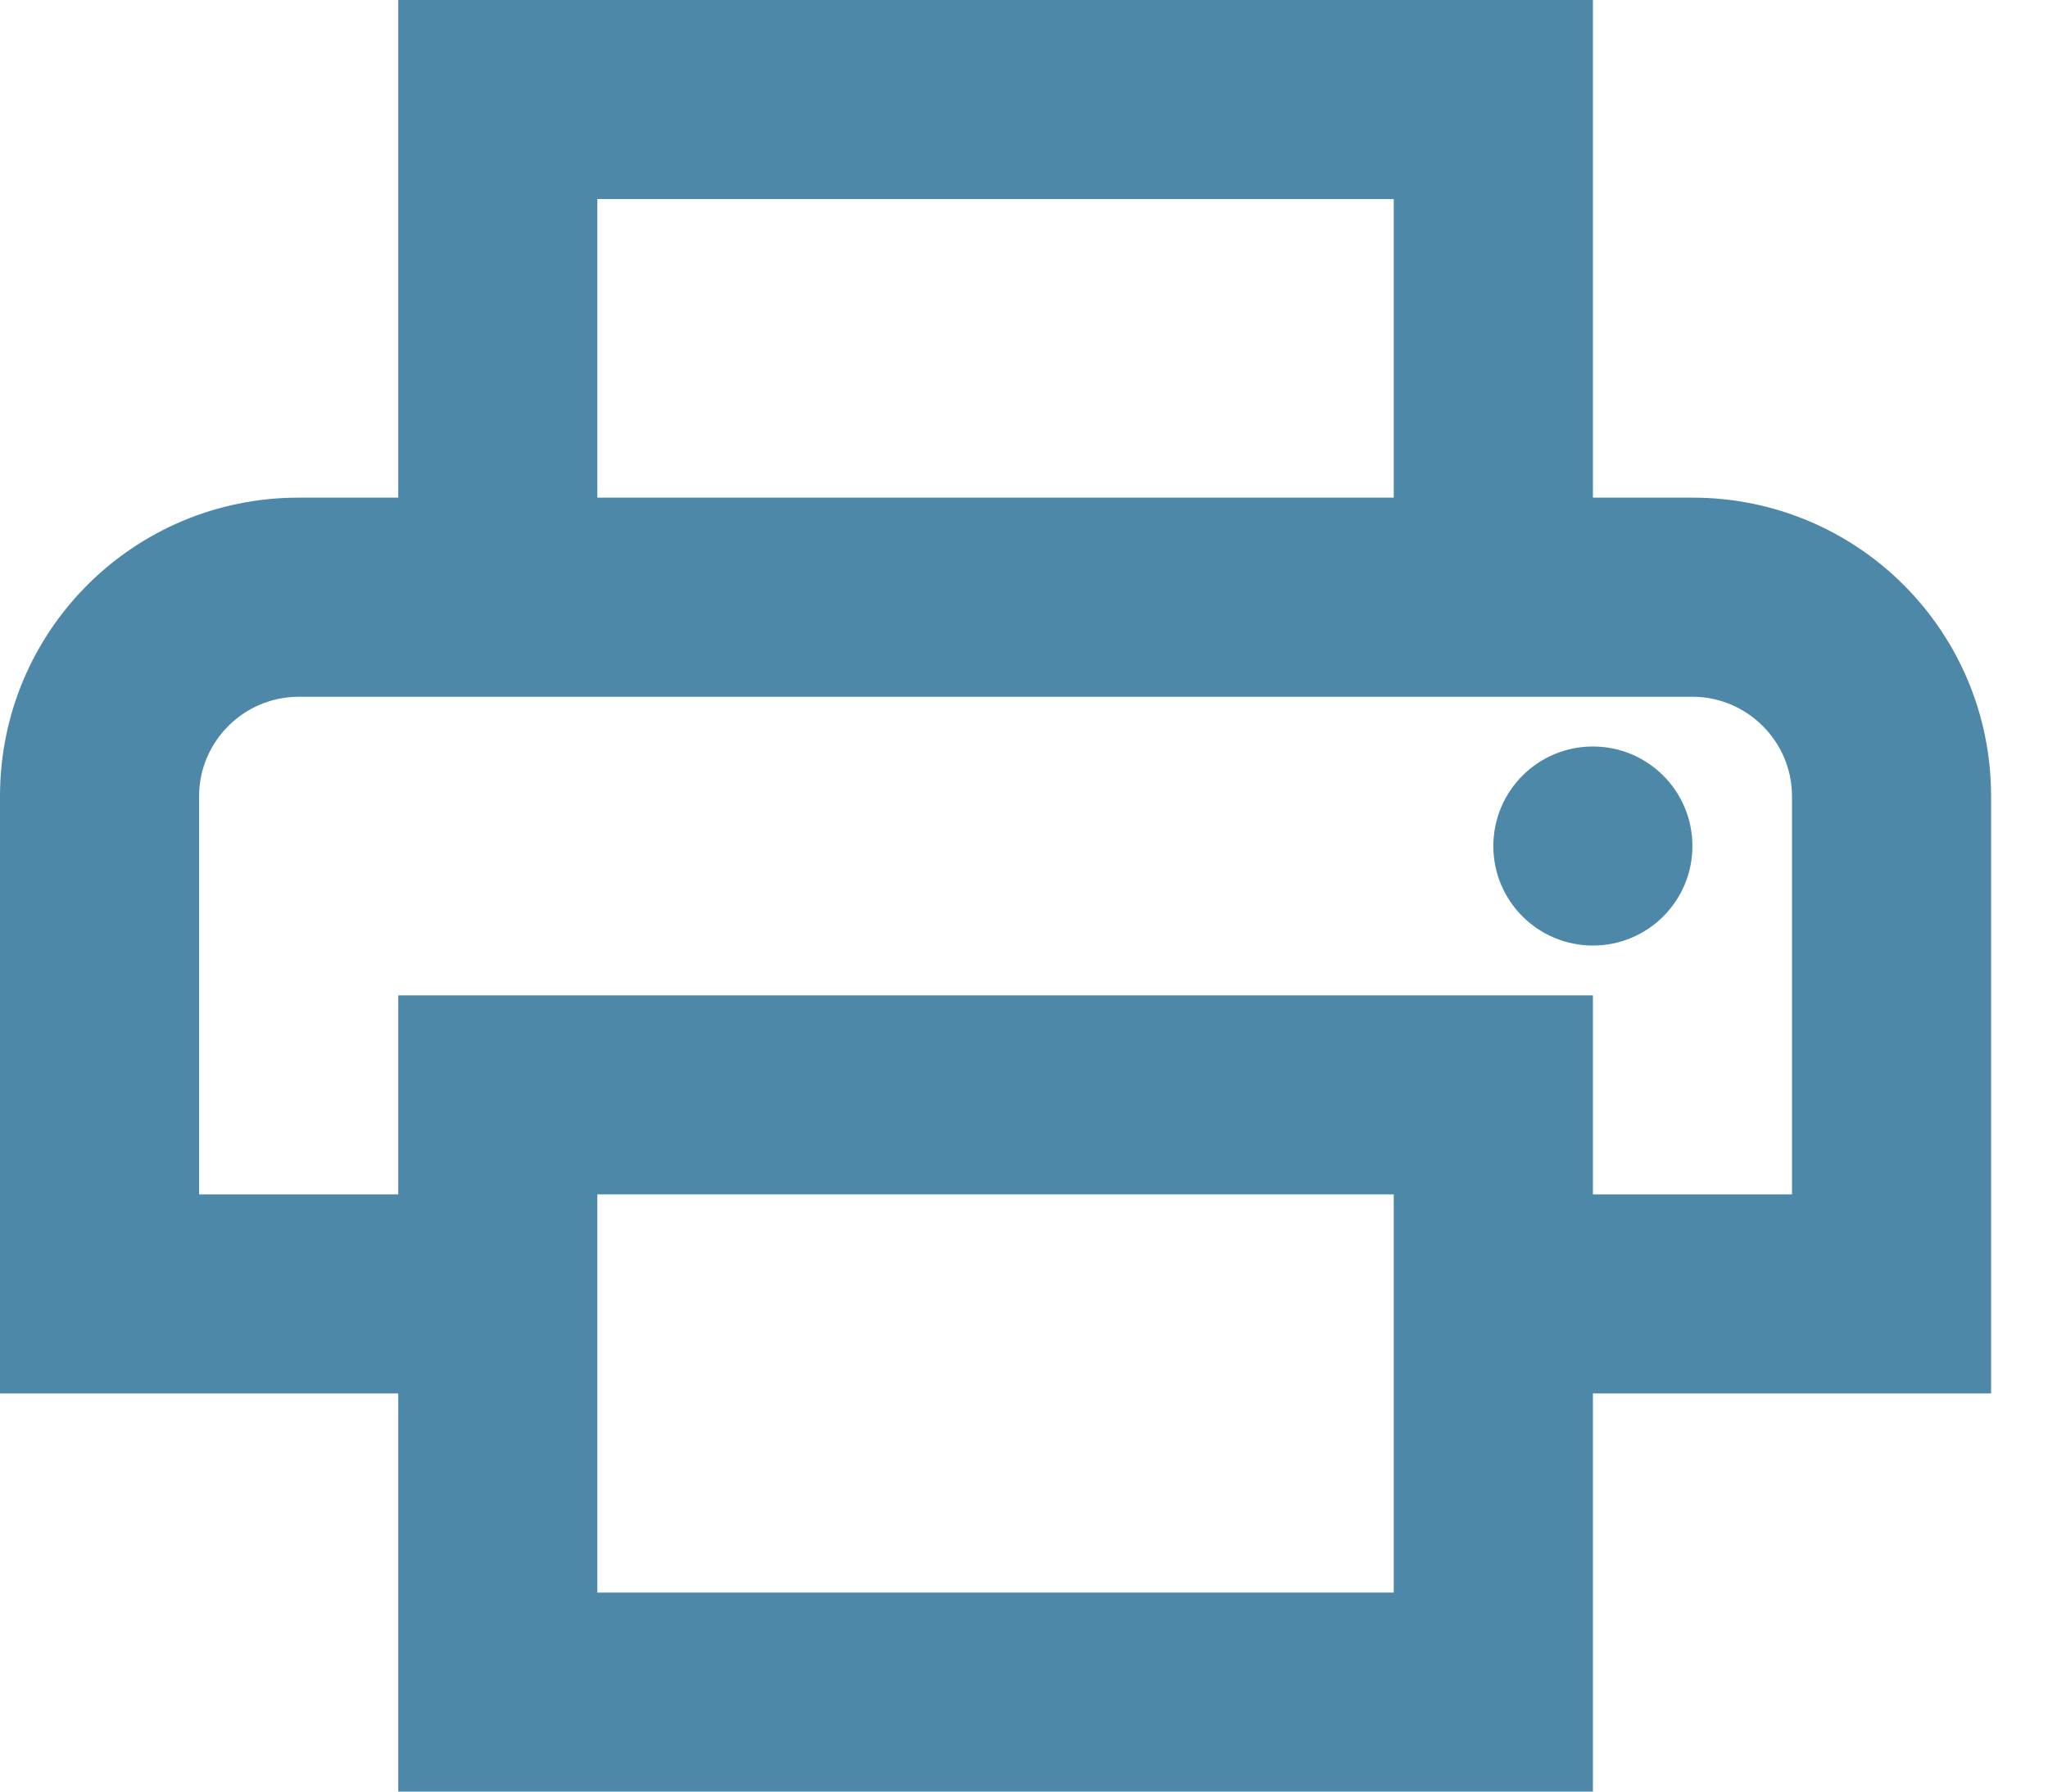 <svg width="24" height="21" viewBox="0 0 24 21" fill="none" xmlns="http://www.w3.org/2000/svg">
<path fill-rule="evenodd" clip-rule="evenodd" d="M19.833 5.833H18.667V0H4.667V5.833H3.5C1.563 5.833 0 7.397 0 9.333V16.333H4.667V21H18.667V16.333H23.333V9.333C23.333 7.397 21.77 5.833 19.833 5.833ZM7 2.333H16.333V5.833H7V2.333ZM7 18.667H16.333V14H7V18.667ZM18.667 14V11.667H4.667V14H2.333V9.333C2.333 8.692 2.858 8.167 3.5 8.167H19.833C20.475 8.167 21 8.692 21 9.333V14H18.667ZM17.5 9.917C17.5 9.272 18.022 8.75 18.667 8.75C19.311 8.75 19.833 9.272 19.833 9.917C19.833 10.561 19.311 11.083 18.667 11.083C18.022 11.083 17.5 10.561 17.5 9.917Z" fill="#4D88A9"/>
</svg>

